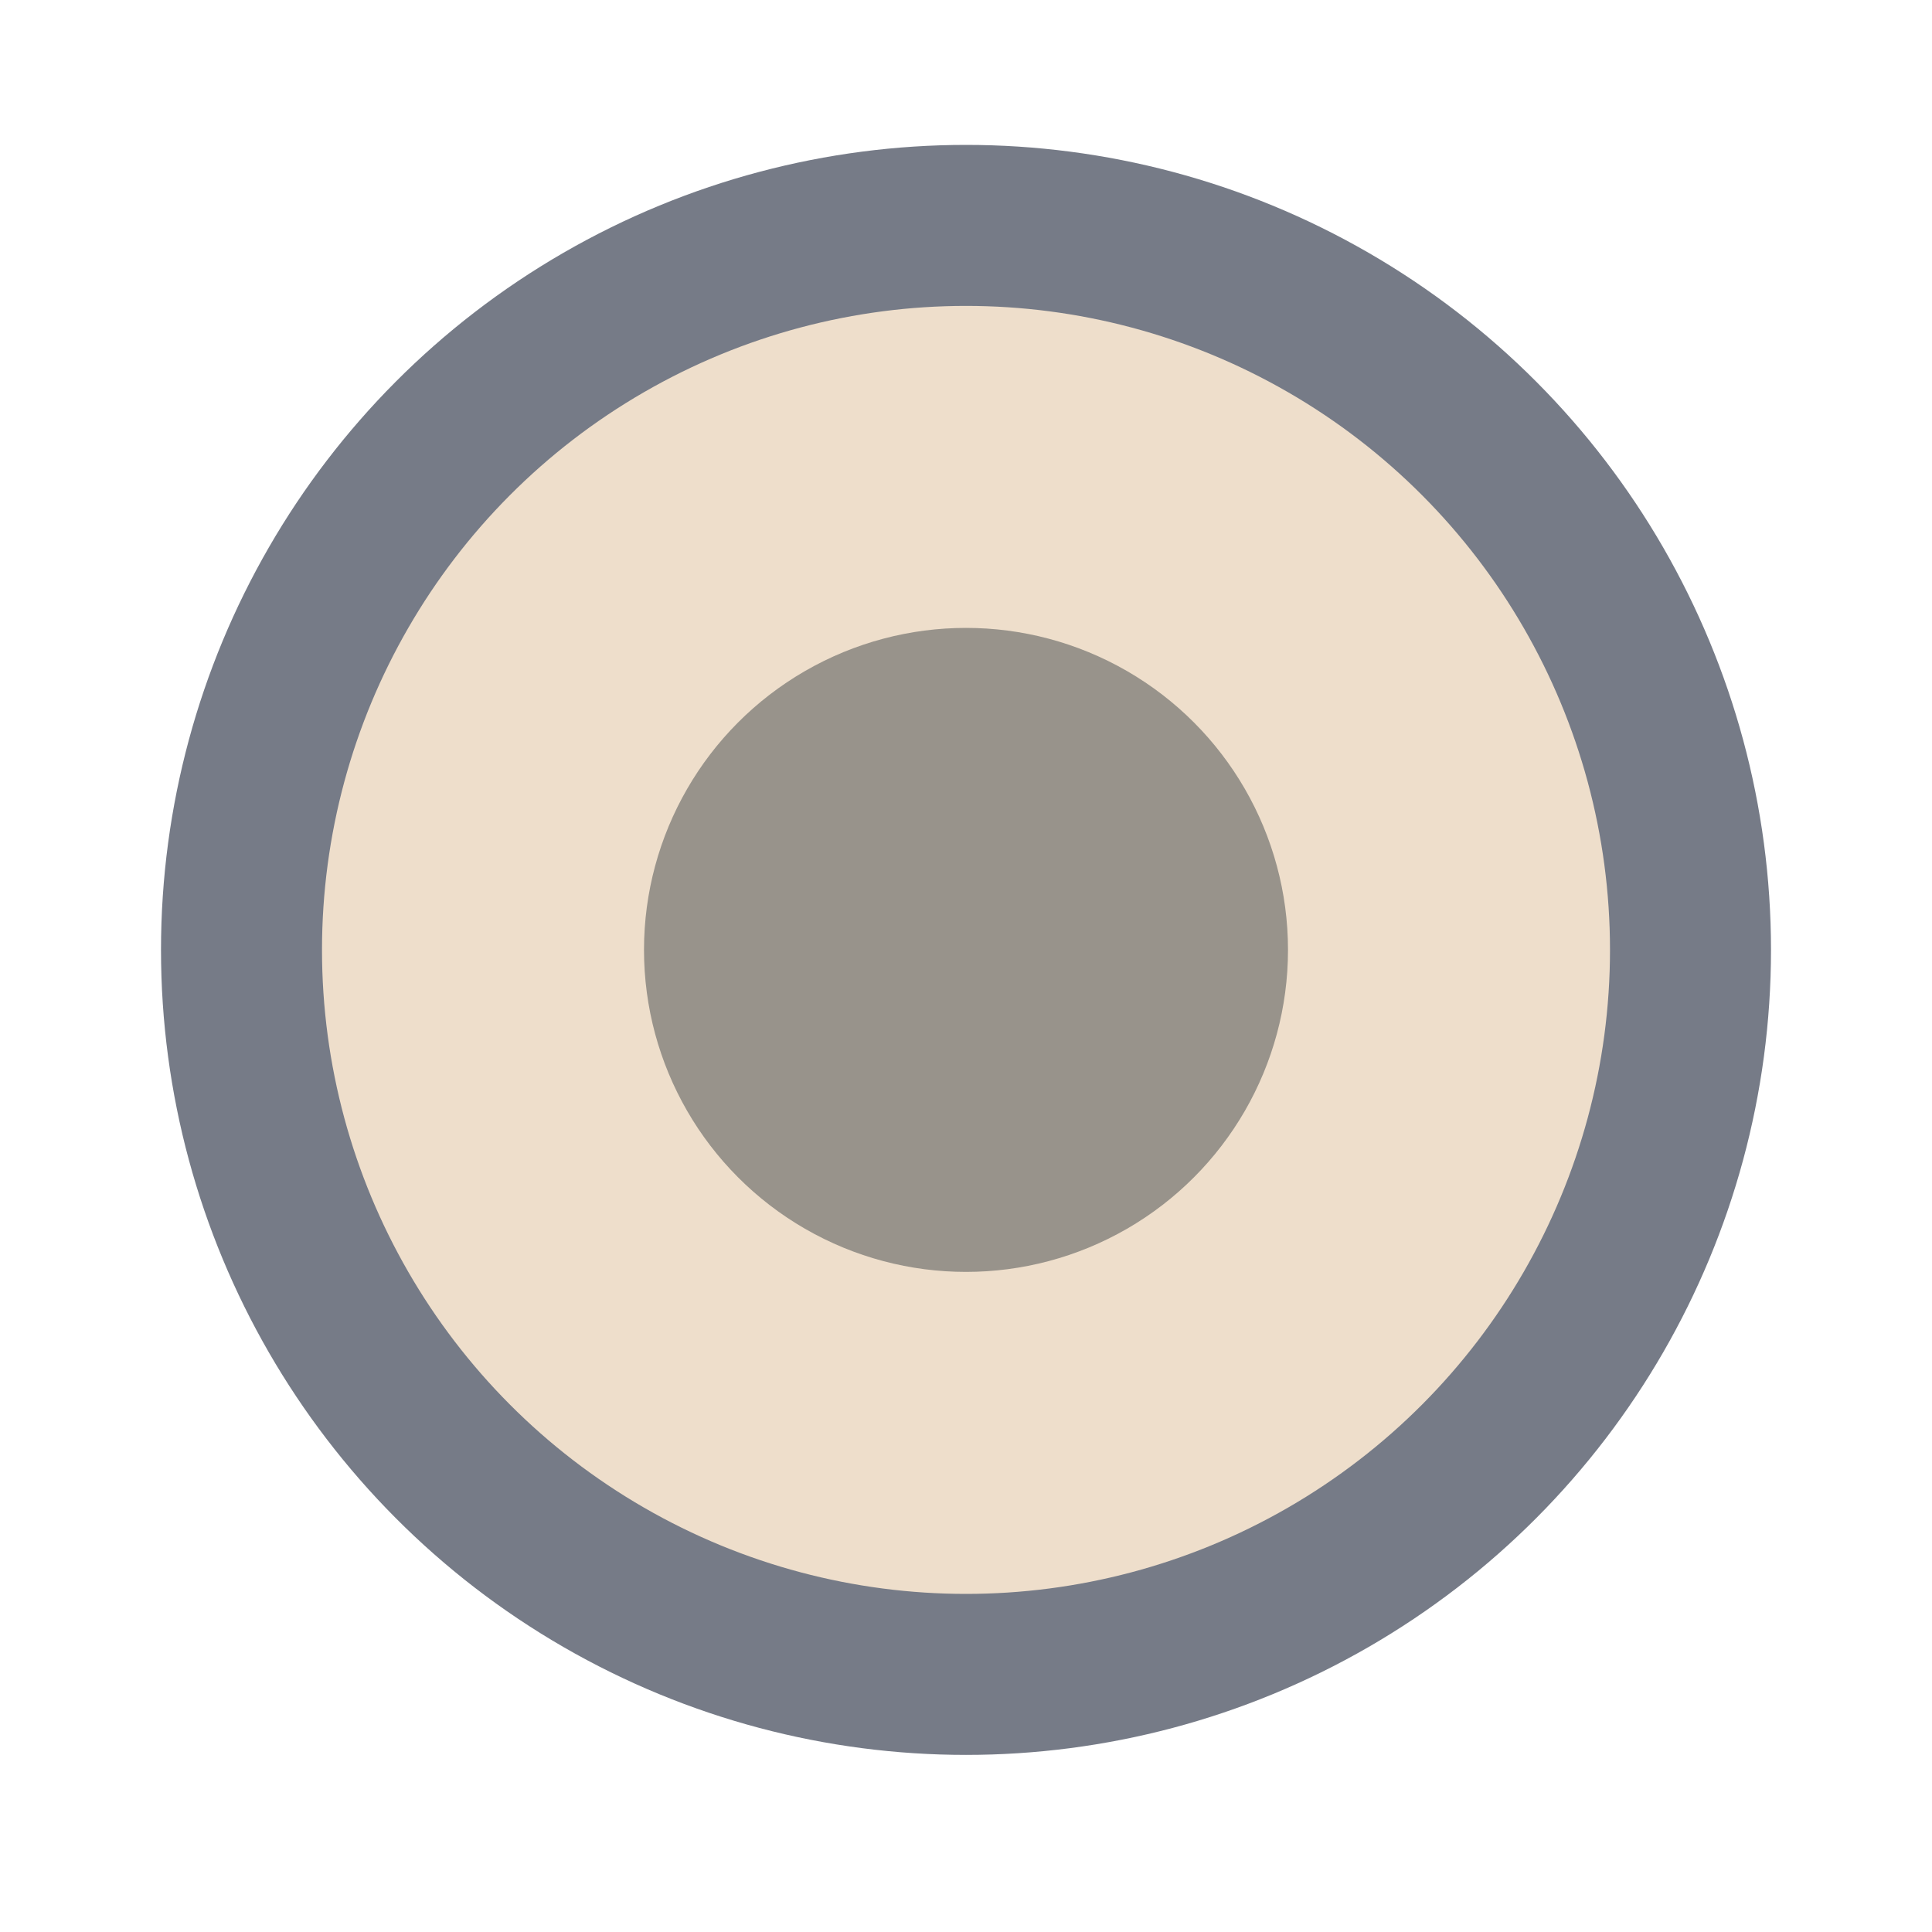 <?xml version="1.0" encoding="utf-8"?>
<!-- Generator: Adobe Illustrator 18.1.1, SVG Export Plug-In . SVG Version: 6.00 Build 0)  -->
<svg version="1.1" id="Layer_1" xmlns="http://www.w3.org/2000/svg" xmlns:xlink="http://www.w3.org/1999/xlink" x="0px" y="0px"
	 viewBox="0 0 12 12" enable-background="new 0 0 12 12" xml:space="preserve">
<circle fill="#E3C8A8" fill-opacity="0.6" stroke="#767B87" stroke-miterlimit="10" cx="6" cy="5.9" r="4.5"/>
<circle fill="#98938B" cx="6" cy="5.9" r="2"/>
</svg>
